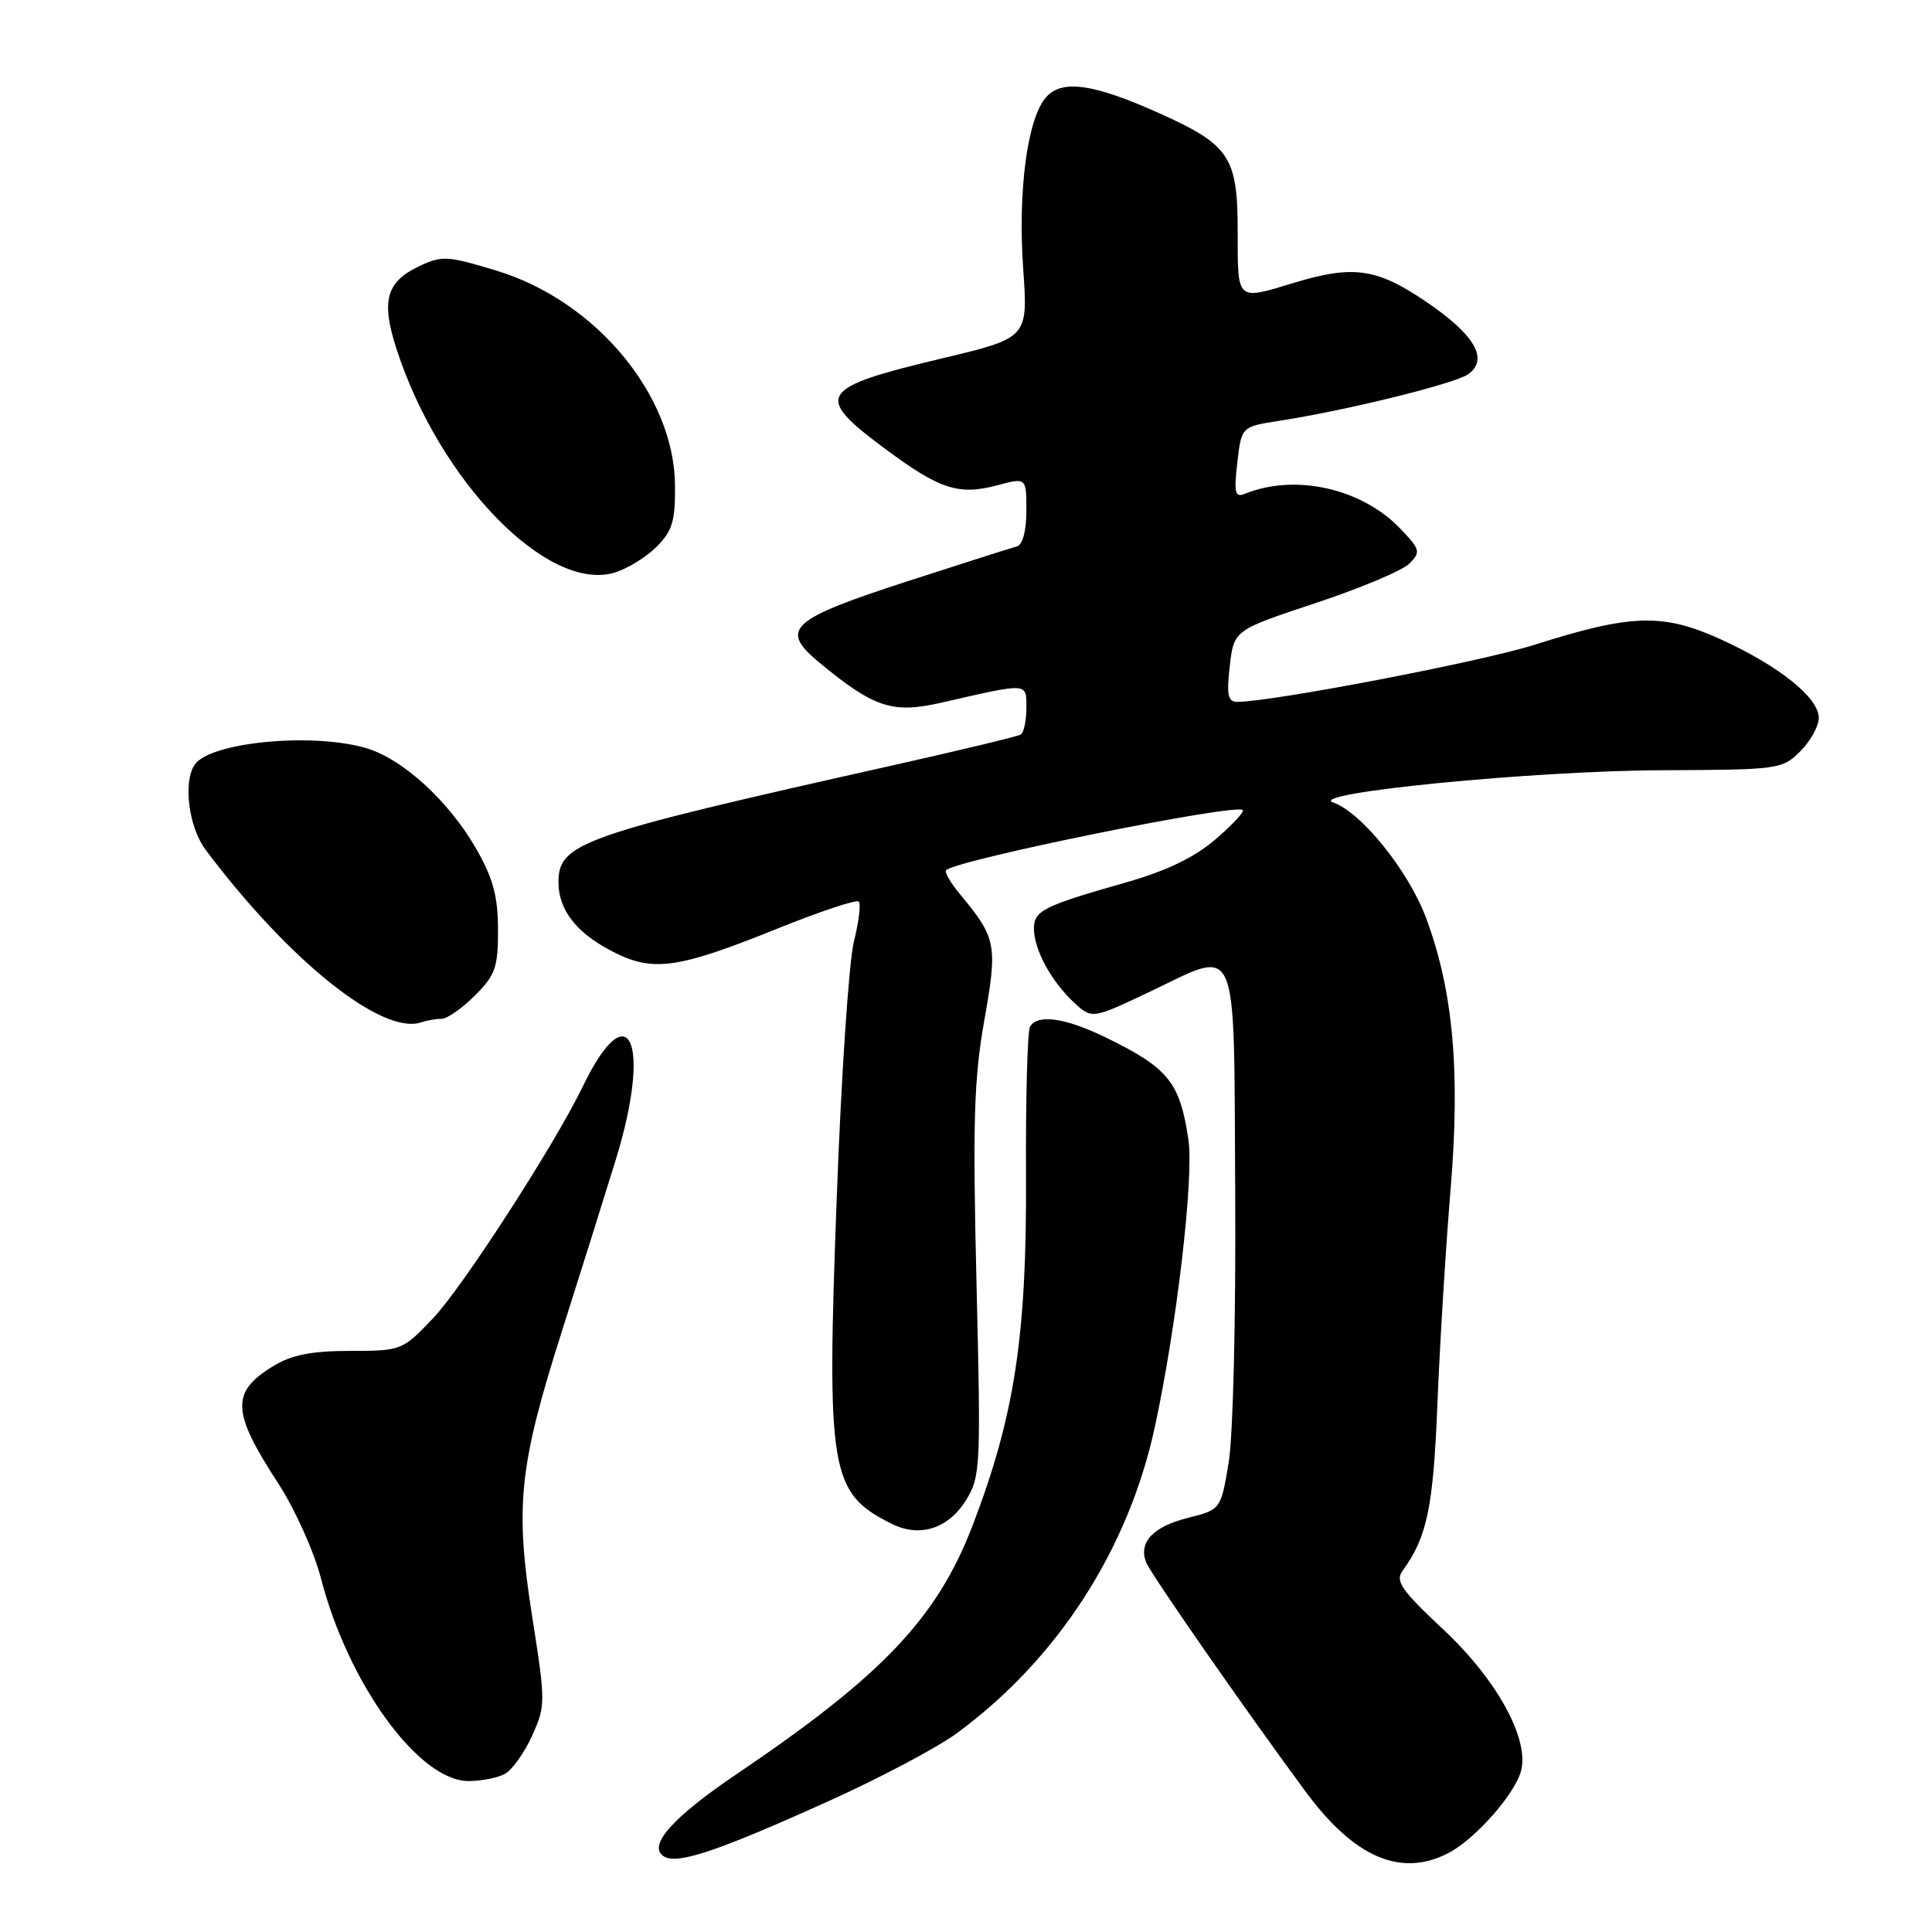 <?xml version="1.0" encoding="UTF-8" standalone="no"?>
<!DOCTYPE svg PUBLIC "-//W3C//DTD SVG 1.1//EN" "http://www.w3.org/Graphics/SVG/1.1/DTD/svg11.dtd" >
<svg xmlns="http://www.w3.org/2000/svg" xmlns:xlink="http://www.w3.org/1999/xlink" version="1.1" viewBox="0 0 256 256">
 <g >
 <path fill="currentColor"
d=" M 109.77 238.67 C 116.53 235.63 124.18 231.57 126.79 229.66 C 140.09 219.89 149.49 205.37 153.01 189.13 C 155.91 175.78 158.22 156.03 157.47 151.00 C 156.34 143.39 154.81 141.50 146.50 137.46 C 141.19 134.87 137.52 134.34 136.49 136.02 C 136.14 136.58 135.90 145.54 135.95 155.92 C 136.06 177.01 134.43 187.67 128.86 202.17 C 124.17 214.39 116.92 222.03 97.66 235.04 C 89.06 240.85 85.74 244.61 87.98 245.99 C 89.76 247.09 95.07 245.31 109.77 238.67 Z  M 191.90 245.55 C 195.47 243.71 200.79 237.67 201.56 234.60 C 202.63 230.34 198.30 222.51 191.21 215.88 C 185.67 210.70 184.85 209.50 185.85 208.13 C 189.10 203.67 189.92 199.75 190.47 185.91 C 190.79 177.98 191.57 165.30 192.20 157.72 C 193.52 141.93 192.56 131.24 188.94 121.58 C 186.63 115.39 180.35 107.60 176.66 106.34 C 172.98 105.09 203.23 102.12 220.30 102.06 C 235.70 102.00 236.15 101.94 238.55 99.55 C 239.90 98.20 241.00 96.21 241.00 95.13 C 241.00 92.45 235.76 88.25 228.02 84.72 C 220.34 81.23 216.19 81.35 203.32 85.44 C 196.32 87.67 168.62 92.98 163.95 93.00 C 162.70 93.00 162.51 92.10 162.95 88.25 C 163.50 83.50 163.50 83.50 174.29 79.92 C 180.22 77.96 185.83 75.60 186.74 74.69 C 188.29 73.14 188.20 72.82 185.53 70.03 C 180.42 64.70 171.61 62.73 164.95 65.43 C 163.64 65.96 163.49 65.33 163.95 61.30 C 164.50 56.54 164.50 56.54 169.50 55.76 C 178.54 54.36 192.86 50.82 194.57 49.57 C 197.29 47.58 195.41 44.35 188.98 39.99 C 182.42 35.53 179.31 35.09 171.41 37.49 C 163.80 39.80 164.00 39.98 164.00 30.69 C 164.00 20.77 162.96 19.20 153.58 14.99 C 144.90 11.10 140.76 10.50 138.64 12.85 C 136.14 15.61 134.85 25.24 135.58 35.64 C 136.22 44.77 136.22 44.77 124.86 47.48 C 108.42 51.40 107.78 52.41 117.24 59.44 C 124.55 64.87 127.02 65.67 132.19 64.29 C 136.00 63.28 136.00 63.28 136.00 67.67 C 136.00 70.34 135.51 72.19 134.75 72.40 C 134.06 72.58 127.51 74.67 120.19 77.04 C 104.59 82.10 103.21 83.38 108.61 87.83 C 115.85 93.80 118.25 94.58 124.72 93.11 C 136.41 90.44 136.00 90.41 136.00 93.83 C 136.00 95.51 135.66 97.08 135.25 97.33 C 134.84 97.58 127.08 99.45 118.00 101.48 C 76.83 110.70 74.00 111.70 74.00 116.93 C 74.00 120.59 76.42 123.67 81.24 126.12 C 86.54 128.83 89.81 128.37 102.92 123.08 C 108.60 120.79 113.49 119.16 113.79 119.46 C 114.09 119.76 113.80 122.14 113.15 124.75 C 112.49 127.36 111.47 142.55 110.88 158.50 C 109.51 195.17 109.96 197.82 118.17 201.92 C 121.90 203.78 125.69 202.55 128.04 198.72 C 129.92 195.66 129.98 194.24 129.39 170.00 C 128.88 148.75 129.05 142.96 130.42 135.24 C 132.20 125.22 132.02 124.29 127.31 118.62 C 125.99 117.04 125.11 115.55 125.36 115.31 C 126.73 113.93 163.76 106.42 164.67 107.34 C 164.90 107.57 163.27 109.33 161.03 111.24 C 158.25 113.62 154.53 115.41 149.23 116.92 C 138.26 120.04 137.00 120.67 137.00 123.03 C 137.00 125.79 139.26 129.98 142.25 132.78 C 144.68 135.05 144.68 135.05 152.29 131.44 C 164.34 125.72 163.47 123.70 163.67 158.02 C 163.77 174.60 163.39 190.24 162.81 193.76 C 161.77 200.03 161.77 200.03 157.35 201.14 C 152.76 202.30 150.81 204.40 151.88 207.04 C 152.51 208.61 164.88 226.39 173.00 237.40 C 179.44 246.13 185.62 248.80 191.90 245.55 Z  M 66.89 235.06 C 67.85 234.54 69.48 232.27 70.50 230.01 C 72.30 226.02 72.30 225.55 70.54 214.37 C 68.21 199.49 68.74 194.37 74.50 176.25 C 77.08 168.14 80.27 157.98 81.59 153.68 C 86.41 138.02 83.34 131.27 77.20 144.01 C 73.50 151.67 61.27 170.60 57.38 174.68 C 53.31 178.95 53.19 179.00 46.38 179.00 C 41.26 179.01 38.66 179.52 36.22 181.01 C 30.55 184.46 30.67 187.04 36.90 196.61 C 39.08 199.97 41.61 205.59 42.52 209.11 C 46.13 223.10 55.51 236.00 62.07 236.00 C 63.75 236.00 65.92 235.58 66.89 235.06 Z  M 58.50 135.00 C 59.24 135.00 61.23 133.62 62.92 131.92 C 65.64 129.21 66.00 128.18 65.99 123.17 C 65.98 118.76 65.34 116.38 63.09 112.45 C 59.40 106.03 53.22 100.43 48.32 99.07 C 41.01 97.04 27.68 98.39 25.77 101.36 C 24.24 103.72 25.02 109.64 27.25 112.61 C 38.30 127.33 50.68 137.23 55.83 135.46 C 56.56 135.21 57.77 135.00 58.50 135.00 Z  M 86.97 72.48 C 89.11 70.34 89.49 69.06 89.44 64.22 C 89.30 52.32 78.92 39.86 65.81 35.87 C 59.25 33.88 58.55 33.84 55.47 35.31 C 51.16 37.37 50.48 39.90 52.55 46.27 C 58.21 63.73 72.50 78.44 81.34 75.90 C 83.05 75.41 85.58 73.87 86.97 72.48 Z "/>
</g>
</svg>
